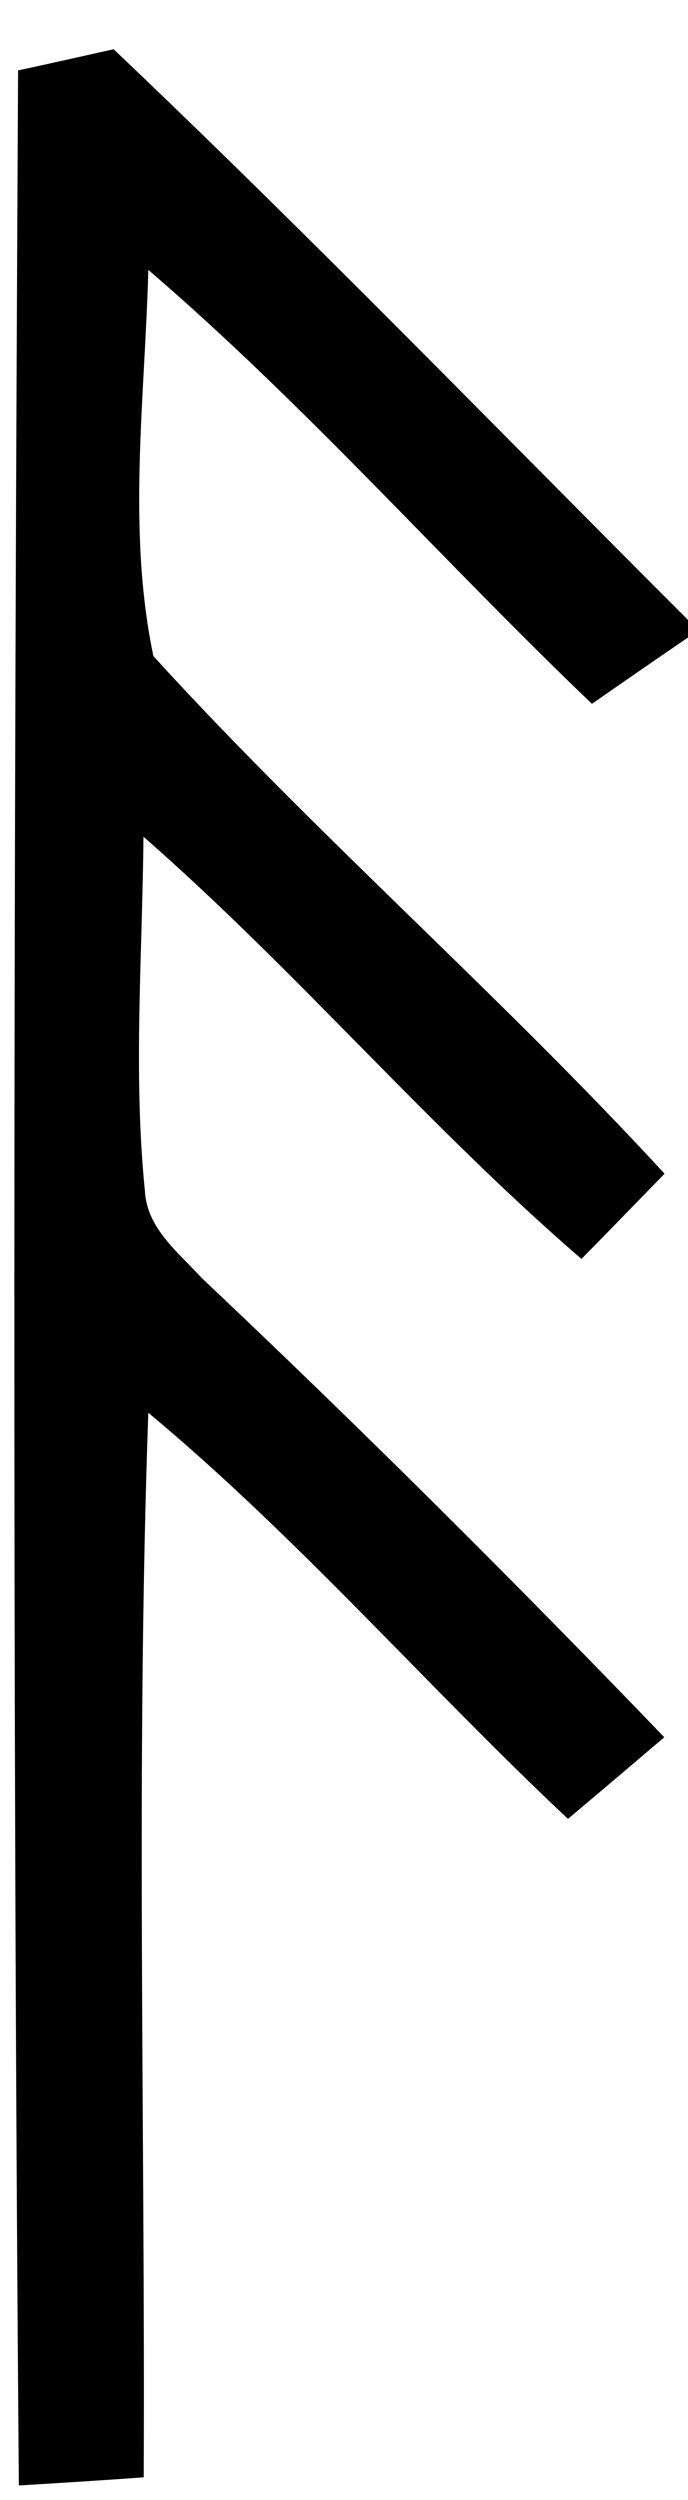 <?xml version="1.0" encoding="UTF-8" ?>
<!DOCTYPE svg PUBLIC "-//W3C//DTD SVG 1.1//EN" "http://www.w3.org/Graphics/SVG/1.1/DTD/svg11.dtd">
<svg width="27pt" height="98pt" viewBox="0 0 27 98" version="1.1" xmlns="http://www.w3.org/2000/svg">
<g id="#ffffffff">
</g>
<g id="#000000ff">
<path fill="#000000" opacity="1.00" d=" M 4.46 1.93 C 12.14 9.22 19.51 16.82 27.00 24.30 L 27.00 24.99 C 25.74 25.85 24.48 26.72 23.23 27.59 C 17.36 21.98 11.99 15.87 5.82 10.58 C 5.69 15.61 4.98 20.75 6.02 25.72 C 12.42 32.74 19.64 39.01 26.08 46.01 C 24.99 47.13 23.91 48.24 22.82 49.35 C 16.78 44.15 11.63 38.04 5.63 32.80 C 5.59 37.44 5.22 42.10 5.69 46.72 C 5.78 48.17 7.02 49.11 7.92 50.10 C 14.12 55.95 20.16 61.96 26.07 68.10 C 24.81 69.17 23.55 70.24 22.29 71.30 C 16.72 66.07 11.70 60.27 5.82 55.38 C 5.33 69.29 5.70 83.21 5.64 97.11 C 4.01 97.23 2.38 97.33 0.74 97.43 C 0.48 65.88 0.54 34.31 0.71 2.76 C 1.96 2.49 3.21 2.21 4.46 1.93 Z" />
</g>
</svg>
